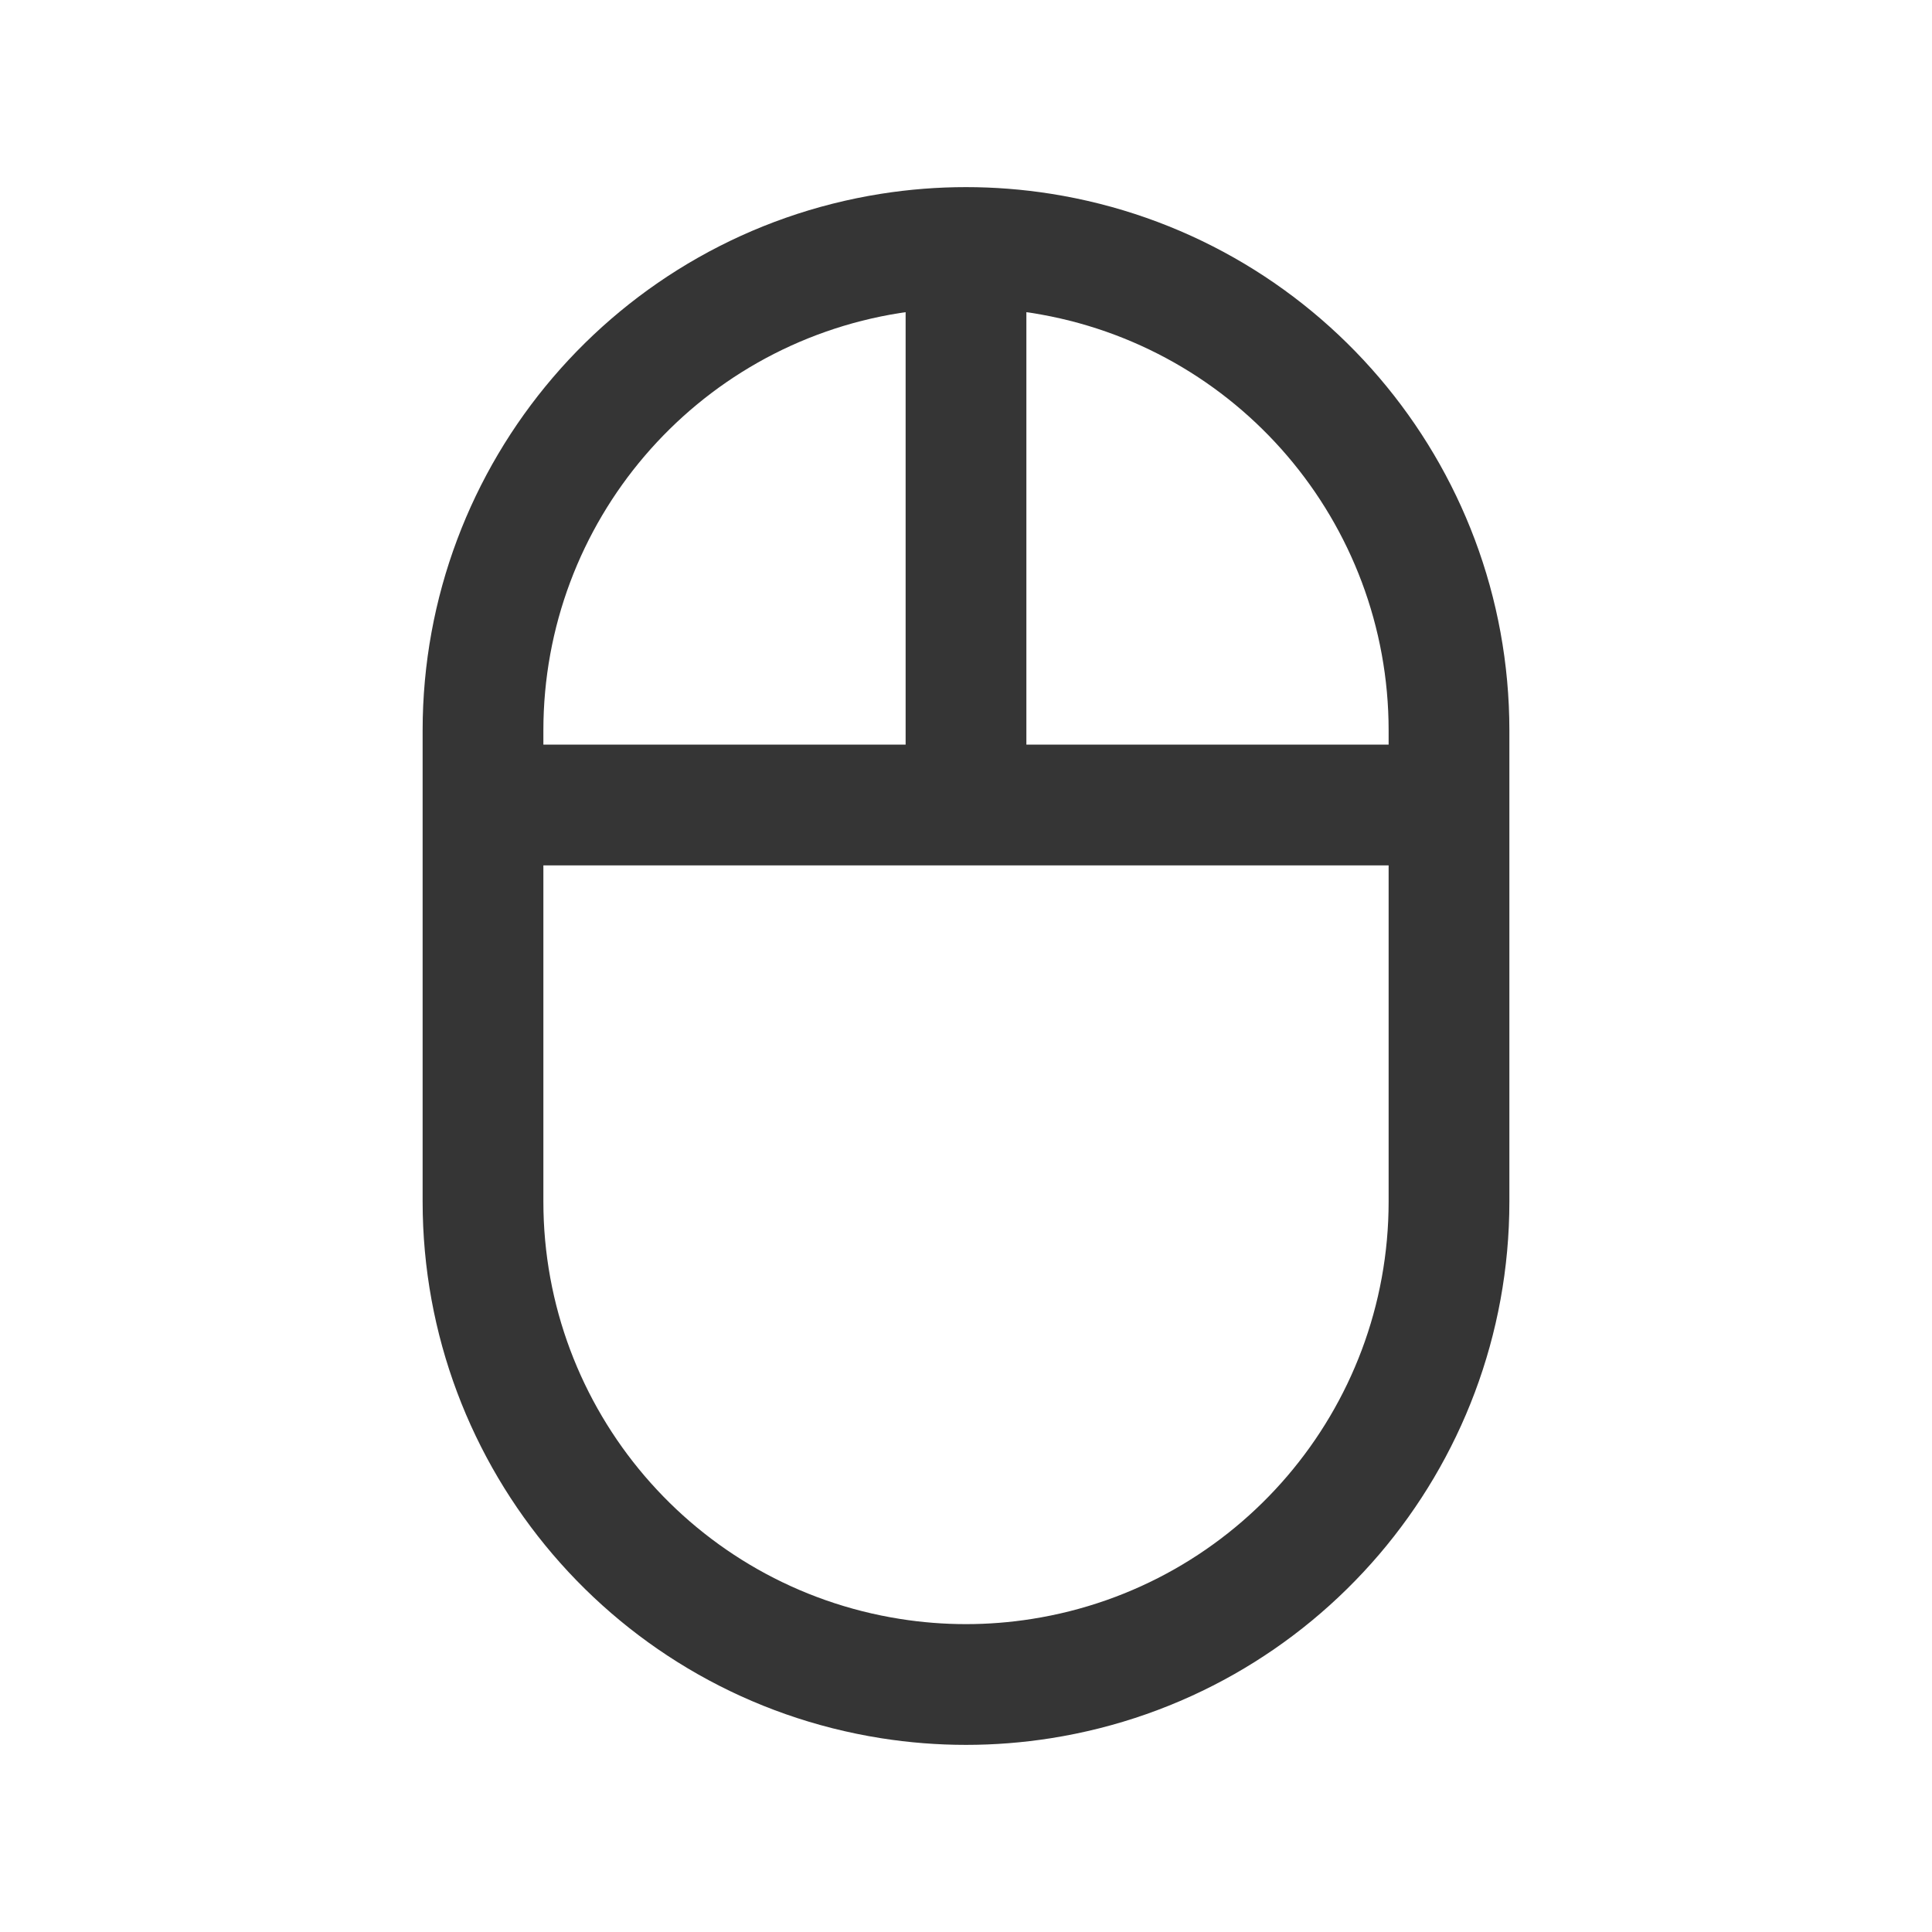 <svg width="24" height="24" viewBox="0 0 24 24" fill="none" xmlns="http://www.w3.org/2000/svg">
<path fill-rule="evenodd" clip-rule="evenodd" d="M13.053 2.407C16.334 2.925 18.75 5.753 18.75 9.074V14.926C18.75 18.247 16.334 21.075 13.053 21.593C12.355 21.703 11.645 21.703 10.947 21.593C7.666 21.075 5.25 18.247 5.25 14.926V9.074C5.25 5.753 7.666 2.925 10.947 2.407C11.645 2.297 12.355 2.297 13.053 2.407ZM17.25 9.074C17.25 6.491 15.371 4.291 12.819 3.888C12.796 3.885 12.773 3.881 12.75 3.878V9.25H17.25V9.074ZM11.25 9.25H6.75V9.074C6.75 6.491 8.629 4.291 11.181 3.888C11.204 3.885 11.227 3.881 11.25 3.878V9.25ZM6.75 14.926V10.75H17.25V14.926C17.25 17.509 15.371 19.708 12.819 20.111C12.276 20.197 11.724 20.197 11.181 20.111C8.629 19.708 6.75 17.509 6.75 14.926Z" fill="#353535"/>
</svg>
